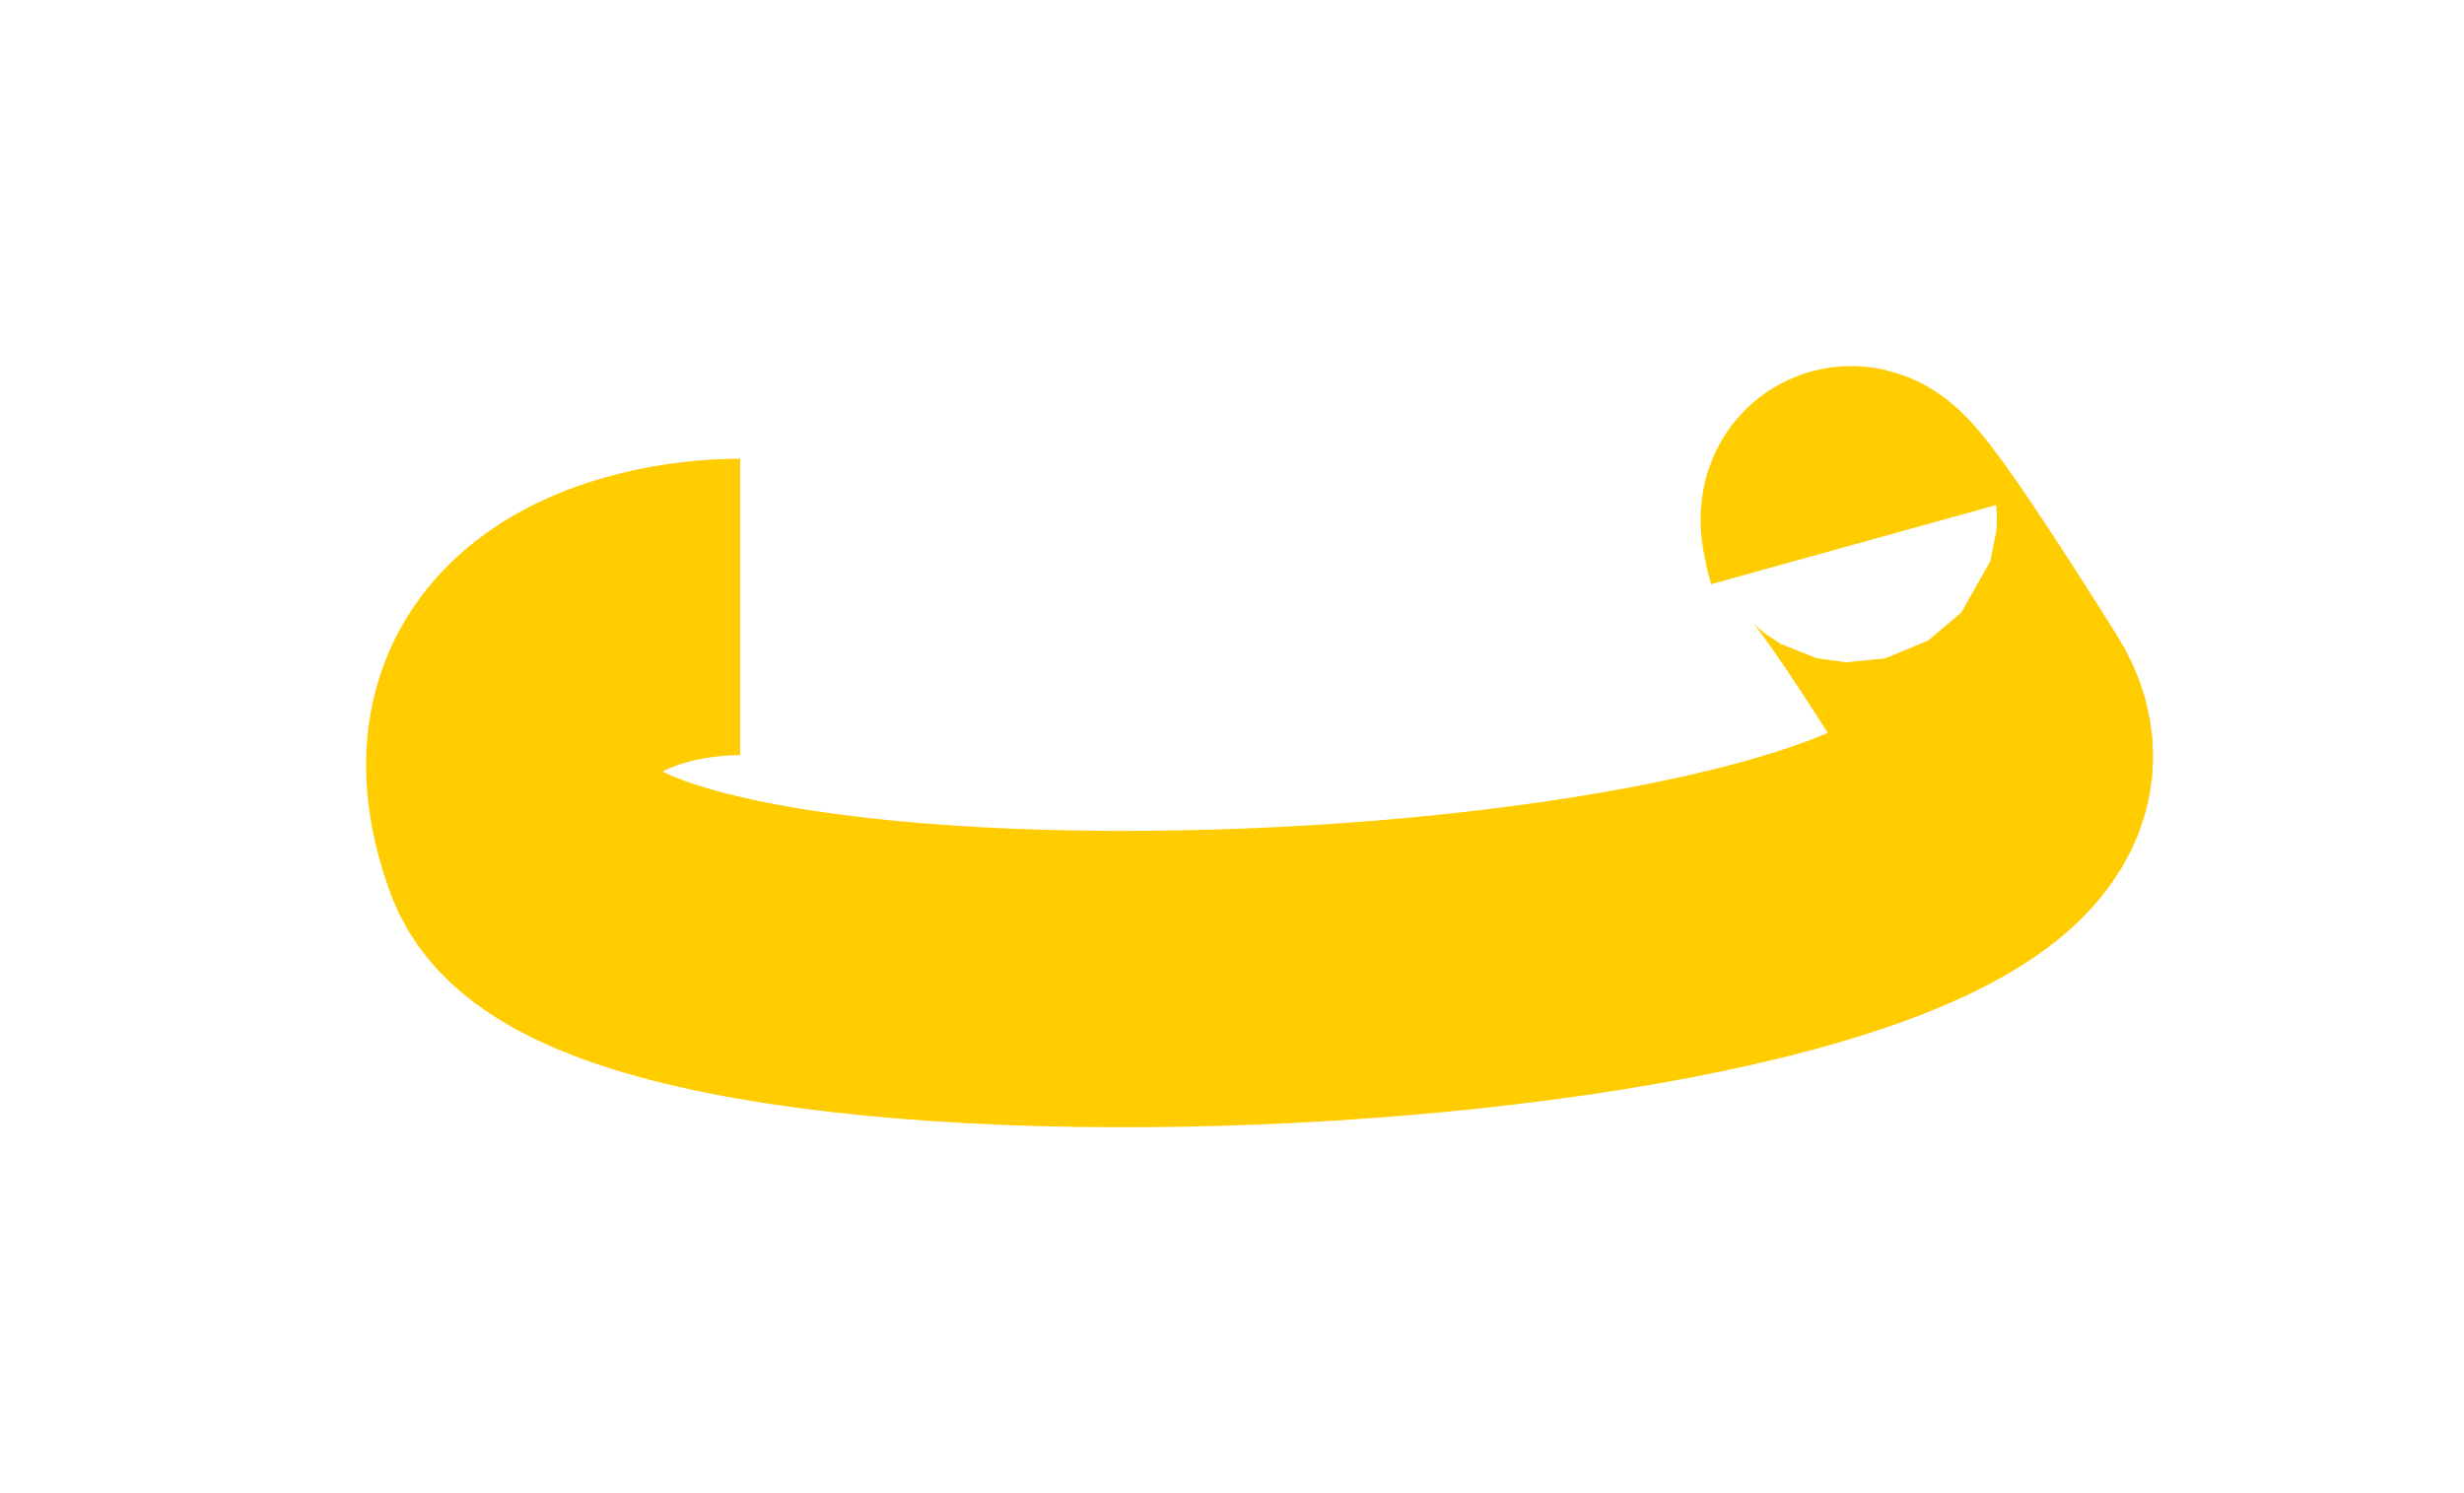 <svg width="848" height="514" viewBox="0 0 848 514" fill="none" xmlns="http://www.w3.org/2000/svg">
<g filter="url(#filter0_f_286_62)">
<path d="M254.719 208.898C220.622 208.898 158.411 225.151 182.347 290.163C212.266 371.428 745.156 340.762 685.317 245.698C637.446 169.646 632.621 168.01 638.012 187.432" stroke="#FFCC00" stroke-width="102"/>
</g>
<defs>
<filter id="filter0_f_286_62" x="0.296" y="0.285" width="866.409" height="513.415" filterUnits="userSpaceOnUse" color-interpolation-filters="sRGB">
<feFlood flood-opacity="0" result="BackgroundImageFix"/>
<feBlend mode="normal" in="SourceGraphic" in2="BackgroundImageFix" result="shape"/>
<feGaussianBlur stdDeviation="62.85" result="effect1_foregroundBlur_286_62"/>
</filter>
</defs>
</svg>
